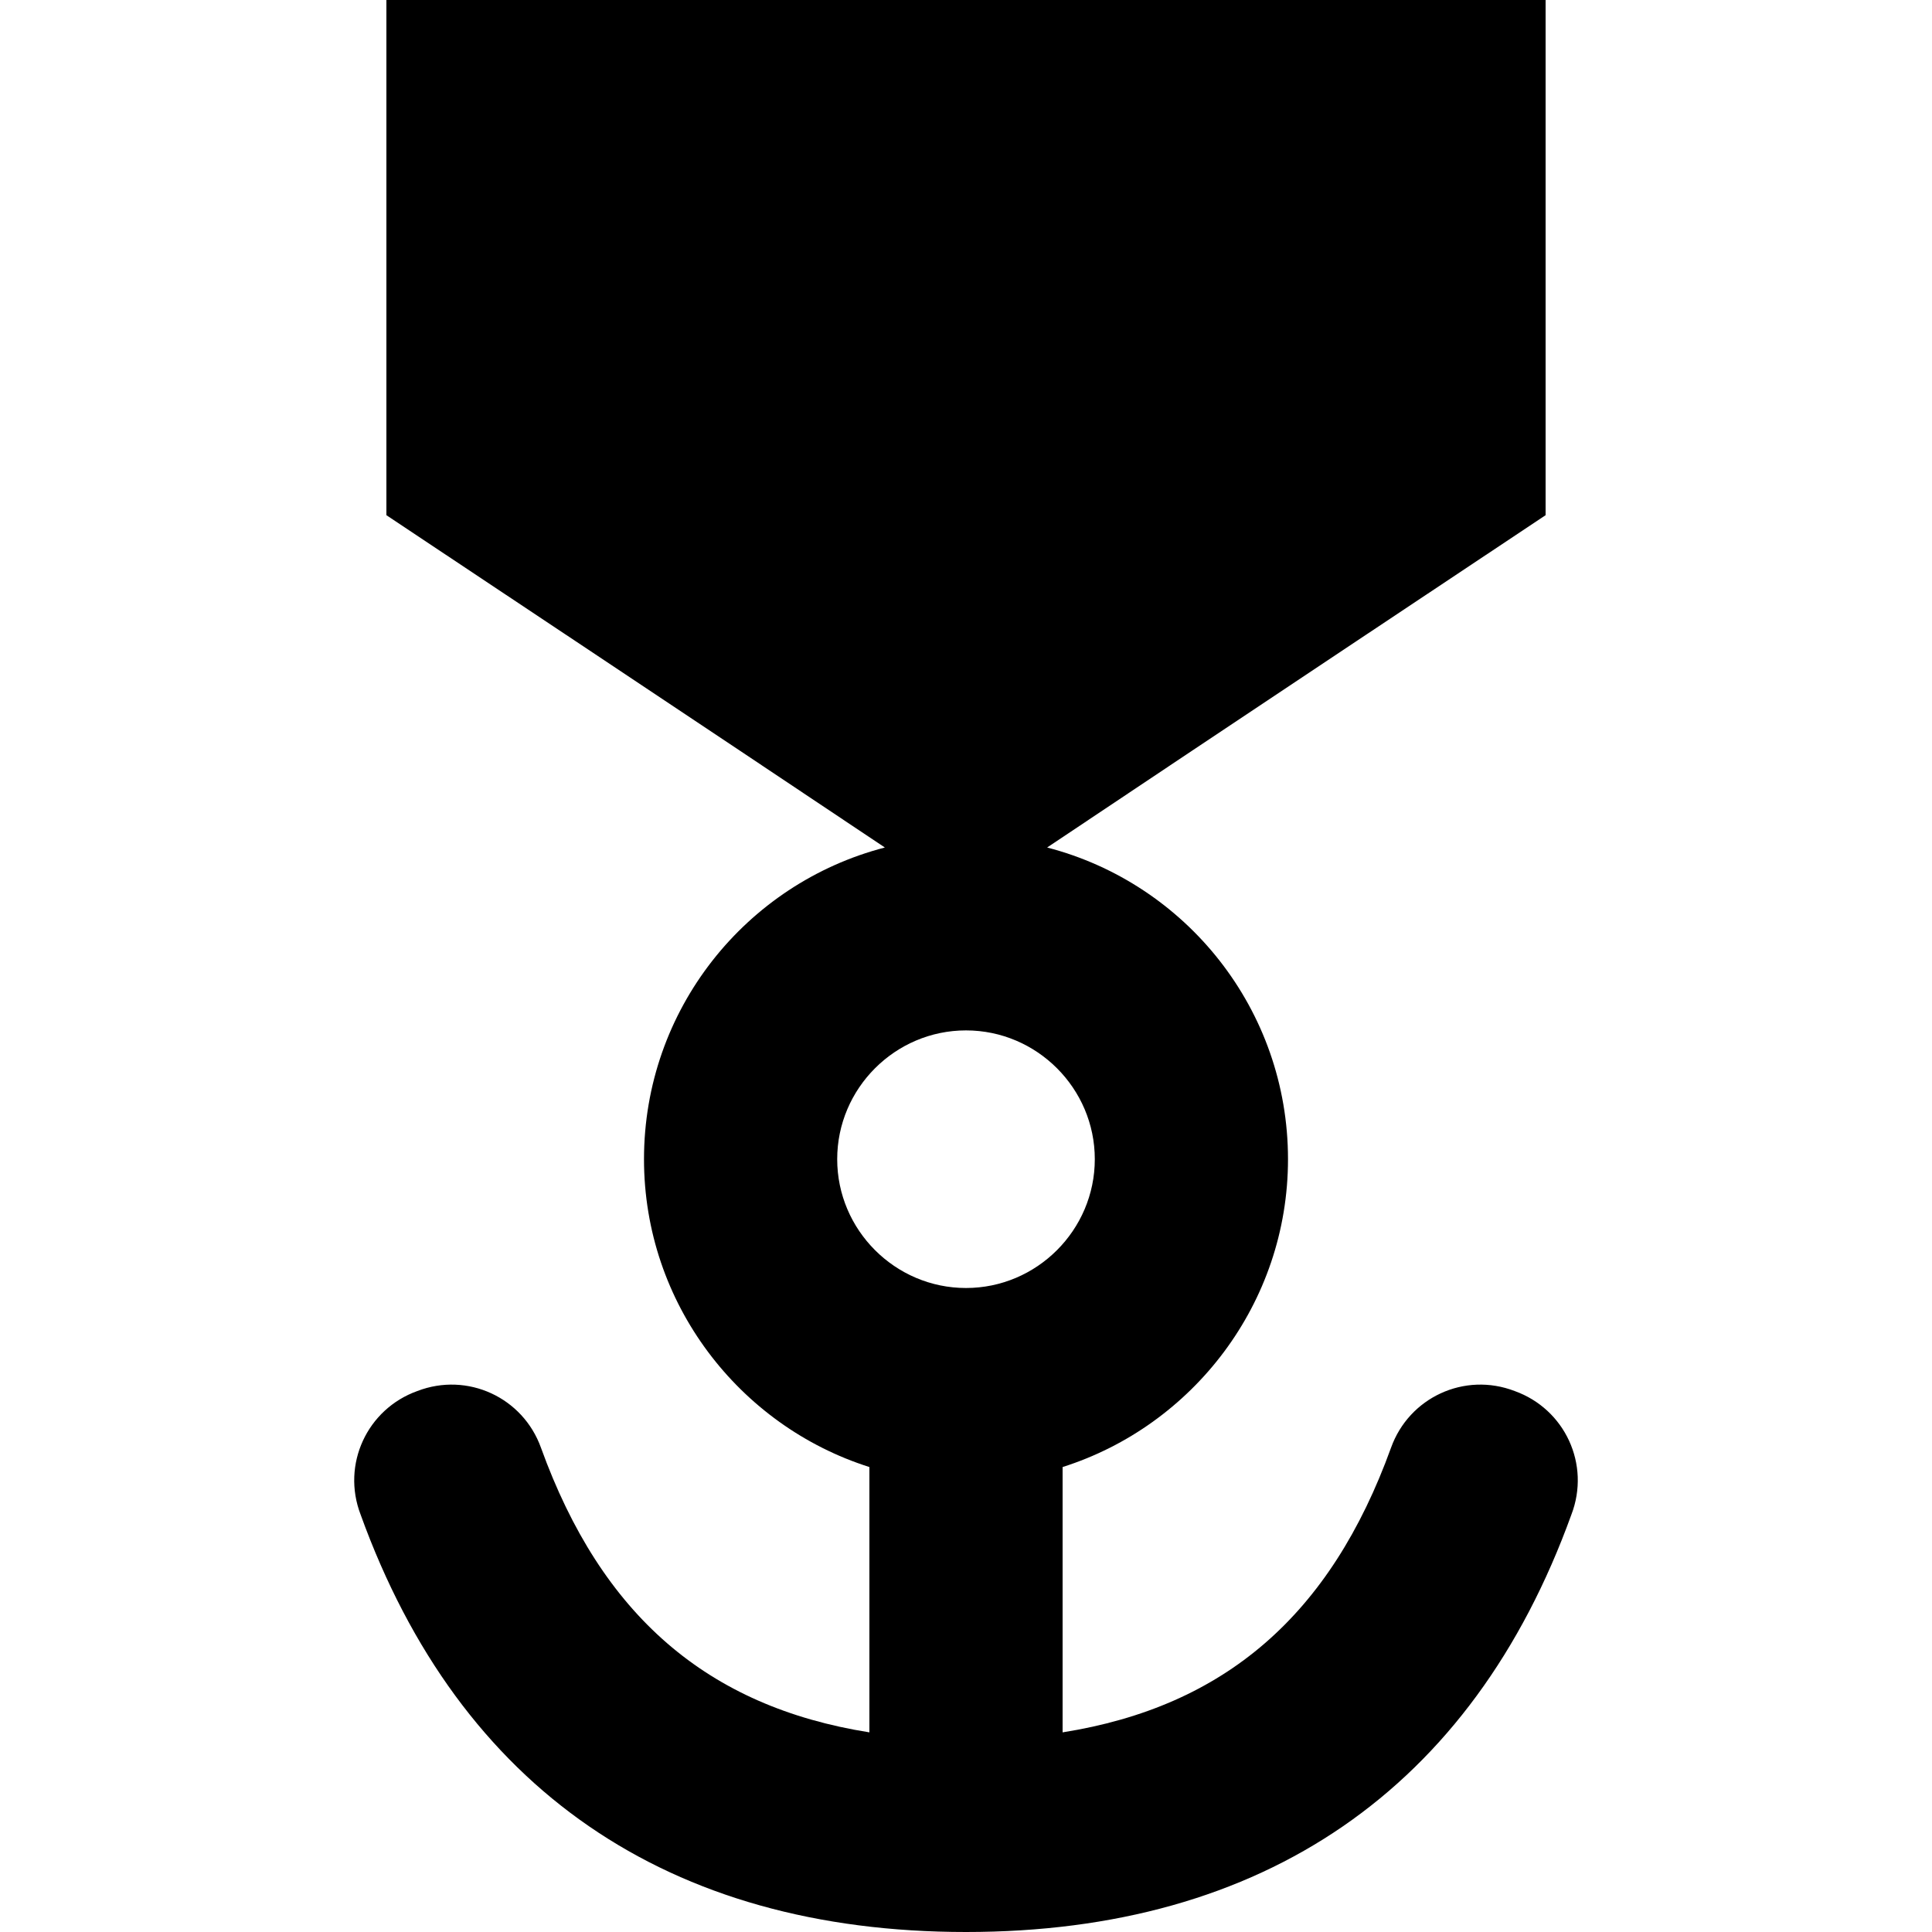 <?xml version="1.0" encoding="UTF-8"?>
<svg width="15" height="15" viewBox="0 0 15 15" xmlns="http://www.w3.org/2000/svg" id="anchor_medal">
  <path d="M6.75 13.45L6.75 11.39C5.74 11.07 5 10.12 5 9C5 7.84 5.79 6.86 6.87 6.58C5.63 5.75 3 4 3 4L3 0C3 0 12 0 12 0C12 0 12 4 12 4C12 4 9.37 5.75 8.13 6.58C9.21 6.86 10 7.84 10 9C10 10.12 9.26 11.07 8.25 11.39L8.25 13.45C9.51 13.25 10.33 12.54 10.8 11.24C10.94 10.85 11.37 10.65 11.76 10.8C12.15 10.94 12.35 11.37 12.2 11.76C11.43 13.89 9.81 15 7.5 15C5.19 15 3.57 13.89 2.8 11.76C2.65 11.37 2.85 10.94 3.24 10.8C3.63 10.65 4.06 10.85 4.2 11.24C4.67 12.54 5.49 13.25 6.75 13.45ZM7.5 10C8.05 10 8.5 9.55 8.5 9C8.5 8.45 8.05 8 7.5 8C6.95 8 6.5 8.45 6.5 9C6.5 9.55 6.95 10 7.5 10Z"/>
</svg>
